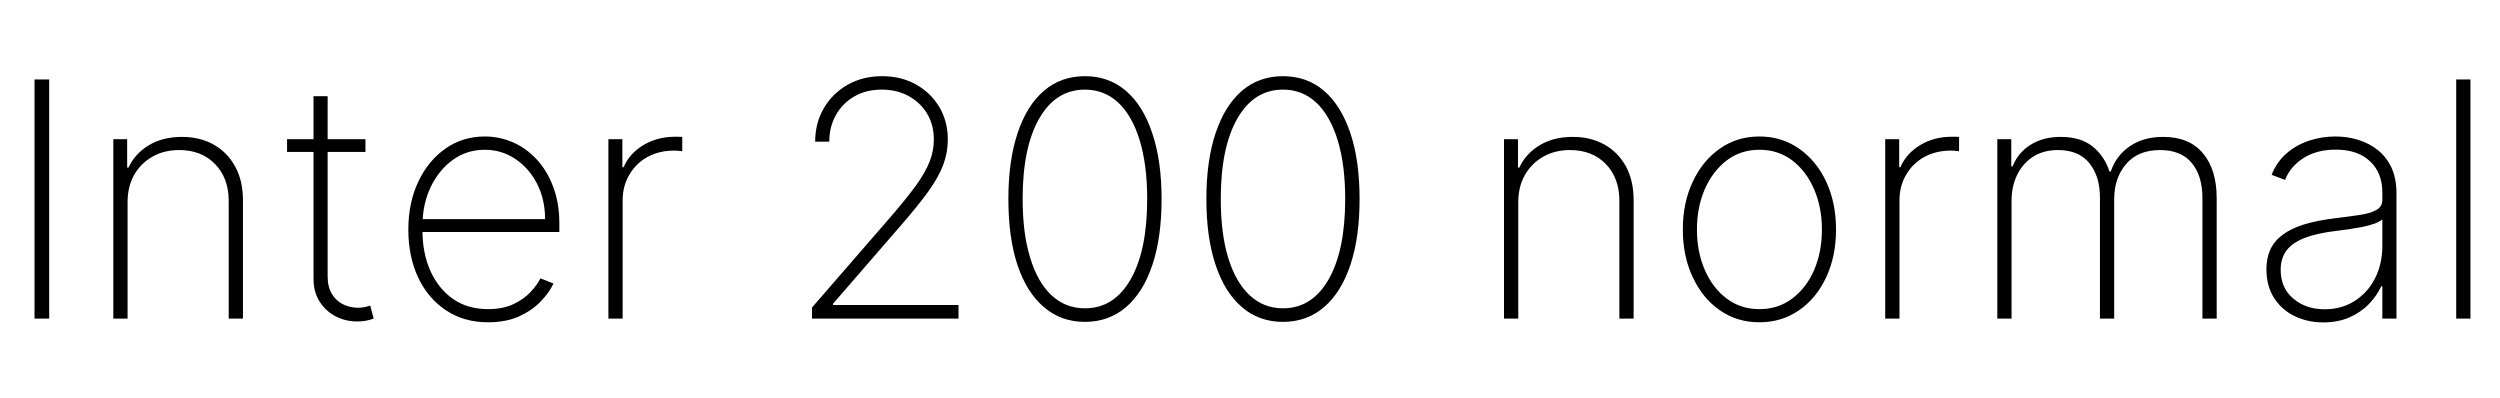 <svg xmlns="http://www.w3.org/2000/svg" xmlns:xlink="http://www.w3.org/1999/xlink" width="182.446" height="29.045"><path fill="black" d="M2.52 5.80L3.59 5.80L3.59 23.25L2.52 23.25L2.52 5.80ZM9.31 14.76L9.31 14.76L9.31 23.25L8.27 23.25L8.27 10.16L9.28 10.16L9.28 12.23L9.38 12.23Q9.84 11.22 10.86 10.60Q11.87 9.99 13.27 9.99L13.27 9.99Q14.59 9.99 15.59 10.55Q16.59 11.11 17.16 12.15Q17.73 13.18 17.73 14.62L17.73 14.62L17.73 23.25L16.69 23.25L16.69 14.66Q16.69 12.99 15.69 11.97Q14.70 10.95 13.07 10.95L13.07 10.95Q11.98 10.95 11.13 11.43Q10.28 11.91 9.79 12.76Q9.31 13.62 9.31 14.76ZM20.95 10.16L26.67 10.16L26.67 11.09L20.95 11.09L20.95 10.16ZM22.88 20.34L22.88 7.02L23.91 7.02L23.91 20.16Q23.91 20.96 24.23 21.46Q24.54 21.97 25.04 22.21Q25.55 22.46 26.13 22.46L26.13 22.46Q26.41 22.46 26.62 22.41Q26.83 22.37 27.02 22.30L27.02 22.30L27.27 23.25Q27.03 23.34 26.74 23.40Q26.45 23.46 26.06 23.46L26.06 23.46Q25.24 23.46 24.52 23.10Q23.79 22.73 23.34 22.03Q22.88 21.33 22.88 20.34L22.88 20.34ZM35.62 23.52L35.62 23.52Q33.85 23.52 32.54 22.64Q31.23 21.77 30.51 20.24Q29.80 18.72 29.80 16.76L29.80 16.76Q29.80 14.80 30.52 13.27Q31.24 11.74 32.50 10.85Q33.76 9.96 35.38 9.96L35.38 9.96Q36.48 9.96 37.46 10.40Q38.45 10.84 39.20 11.67Q39.95 12.49 40.38 13.66Q40.82 14.83 40.82 16.29L40.82 16.29L40.82 16.93L30.45 16.93L30.45 15.99L39.78 15.99Q39.78 14.57 39.20 13.42Q38.62 12.28 37.62 11.61Q36.62 10.93 35.38 10.93L35.38 10.93Q34.07 10.93 33.06 11.66Q32.04 12.39 31.44 13.63Q30.85 14.86 30.83 16.39L30.83 16.39L30.83 16.82Q30.83 18.45 31.40 19.75Q31.98 21.05 33.05 21.81Q34.12 22.56 35.62 22.56L35.62 22.56Q36.70 22.56 37.46 22.20Q38.22 21.84 38.71 21.32Q39.20 20.80 39.44 20.31L39.44 20.31L40.39 20.69Q40.09 21.35 39.46 22.00Q38.84 22.65 37.88 23.09Q36.92 23.52 35.62 23.52ZM45.44 23.25L44.40 23.25L44.40 10.16L45.42 10.16L45.42 12.20L45.51 12.20Q45.94 11.20 46.95 10.59Q47.97 9.98 49.26 9.98L49.26 9.98Q49.40 9.98 49.53 9.98Q49.67 9.98 49.79 9.99L49.79 9.99L49.79 11.04Q49.69 11.03 49.55 11.01Q49.41 10.99 49.20 10.99L49.20 10.99Q48.11 10.99 47.26 11.45Q46.41 11.92 45.93 12.75Q45.44 13.57 45.44 14.63L45.44 14.63L45.44 23.25ZM69.95 23.25L59.26 23.25L59.26 22.44L64.91 15.93Q66.12 14.53 66.83 13.56Q67.53 12.59 67.84 11.80Q68.15 11.02 68.15 10.17L68.15 10.17Q68.15 9.10 67.65 8.28Q67.15 7.46 66.29 7.00Q65.44 6.54 64.35 6.54L64.35 6.54Q63.20 6.54 62.34 7.04Q61.48 7.54 61.00 8.40Q60.52 9.26 60.52 10.34L60.52 10.34L59.49 10.34Q59.49 8.98 60.12 7.90Q60.75 6.82 61.85 6.19Q62.96 5.56 64.37 5.56L64.37 5.56Q65.76 5.56 66.84 6.16Q67.93 6.77 68.55 7.81Q69.17 8.86 69.17 10.17L69.17 10.17Q69.17 11.13 68.84 12.02Q68.51 12.91 67.72 14.01Q66.93 15.10 65.53 16.70L65.53 16.70L60.79 22.17L60.79 22.26L69.95 22.26L69.95 23.25ZM79.18 23.49L79.18 23.49Q77.43 23.49 76.18 22.41Q74.92 21.34 74.25 19.33Q73.59 17.33 73.59 14.52L73.59 14.52Q73.59 11.73 74.26 9.72Q74.93 7.70 76.18 6.63Q77.43 5.56 79.18 5.56L79.18 5.56Q80.92 5.56 82.17 6.63Q83.42 7.70 84.09 9.72Q84.77 11.73 84.77 14.52L84.77 14.52Q84.77 17.33 84.10 19.33Q83.43 21.34 82.18 22.41Q80.92 23.49 79.18 23.49ZM79.18 22.50L79.18 22.50Q81.30 22.50 82.51 20.39Q83.72 18.28 83.72 14.52L83.72 14.52Q83.72 12.02 83.17 10.23Q82.62 8.44 81.61 7.49Q80.59 6.54 79.18 6.54L79.18 6.54Q77.05 6.54 75.84 8.65Q74.63 10.76 74.63 14.52L74.63 14.52Q74.63 17.03 75.18 18.81Q75.72 20.60 76.74 21.55Q77.76 22.50 79.18 22.50ZM93.63 23.49L93.63 23.49Q91.88 23.49 90.63 22.41Q89.38 21.34 88.71 19.33Q88.04 17.33 88.04 14.52L88.04 14.52Q88.04 11.73 88.71 9.72Q89.39 7.70 90.63 6.63Q91.88 5.56 93.63 5.56L93.63 5.56Q95.38 5.56 96.63 6.63Q97.87 7.70 98.55 9.72Q99.22 11.73 99.22 14.52L99.22 14.52Q99.22 17.33 98.55 19.33Q97.88 21.34 96.63 22.41Q95.38 23.49 93.63 23.49ZM93.63 22.50L93.63 22.50Q95.75 22.50 96.96 20.39Q98.17 18.28 98.17 14.52L98.17 14.52Q98.17 12.02 97.62 10.23Q97.07 8.44 96.06 7.49Q95.05 6.54 93.63 6.54L93.63 6.54Q91.51 6.54 90.30 8.65Q89.09 10.76 89.09 14.52L89.09 14.52Q89.09 17.03 89.63 18.81Q90.18 20.60 91.20 21.55Q92.22 22.50 93.63 22.50ZM110.80 14.76L110.80 14.76L110.80 23.25L109.76 23.25L109.76 10.16L110.78 10.16L110.78 12.23L110.88 12.23Q111.34 11.22 112.36 10.60Q113.37 9.99 114.77 9.99L114.77 9.99Q116.09 9.99 117.09 10.55Q118.09 11.11 118.66 12.15Q119.22 13.18 119.22 14.62L119.22 14.62L119.22 23.25L118.18 23.25L118.18 14.66Q118.18 12.99 117.19 11.97Q116.20 10.95 114.57 10.95L114.57 10.95Q113.48 10.95 112.63 11.43Q111.78 11.91 111.29 12.76Q110.80 13.62 110.80 14.76ZM128.40 23.52L128.40 23.52Q126.78 23.52 125.52 22.65Q124.26 21.78 123.54 20.24Q122.81 18.71 122.81 16.75L122.81 16.75Q122.81 14.78 123.54 13.25Q124.26 11.72 125.52 10.84Q126.78 9.96 128.40 9.96L128.40 9.96Q130.02 9.96 131.28 10.84Q132.55 11.72 133.27 13.25Q133.99 14.79 133.99 16.75L133.99 16.75Q133.99 18.71 133.27 20.24Q132.55 21.78 131.28 22.65Q130.02 23.52 128.40 23.52ZM128.40 22.56L128.40 22.56Q129.78 22.56 130.80 21.78Q131.83 21.01 132.40 19.69Q132.96 18.37 132.96 16.75L132.96 16.75Q132.96 15.13 132.39 13.81Q131.82 12.49 130.80 11.71Q129.78 10.93 128.40 10.93L128.40 10.93Q127.03 10.93 126.01 11.71Q124.99 12.49 124.41 13.81Q123.84 15.13 123.84 16.75L123.84 16.75Q123.84 18.37 124.41 19.69Q124.98 21.01 126.00 21.78Q127.03 22.56 128.40 22.56ZM138.62 23.25L137.58 23.25L137.58 10.16L138.60 10.16L138.60 12.20L138.69 12.20Q139.12 11.20 140.13 10.59Q141.14 9.98 142.44 9.98L142.44 9.98Q142.58 9.98 142.71 9.98Q142.85 9.98 142.97 9.99L142.97 9.99L142.97 11.04Q142.87 11.03 142.73 11.01Q142.59 10.99 142.38 10.99L142.38 10.99Q141.29 10.99 140.44 11.45Q139.59 11.92 139.11 12.75Q138.62 13.57 138.62 14.63L138.62 14.63L138.62 23.25ZM146.80 23.25L145.76 23.25L145.76 10.16L146.78 10.16L146.78 12.14L146.88 12.14Q147.26 11.15 148.18 10.57Q149.10 9.99 150.39 9.99L150.39 9.99Q151.82 9.99 152.69 10.67Q153.56 11.35 153.95 12.52L153.95 12.52L154.04 12.52Q154.42 11.37 155.42 10.68Q156.41 9.99 157.87 9.99L157.87 9.99Q159.77 9.99 160.77 11.19Q161.77 12.38 161.77 14.46L161.77 14.46L161.77 23.25L160.73 23.25L160.73 14.46Q160.73 12.83 159.95 11.89Q159.16 10.95 157.64 10.95L157.64 10.95Q156.03 10.95 155.16 11.97Q154.29 12.98 154.29 14.55L154.29 14.55L154.29 23.25L153.25 23.25L153.25 14.39Q153.25 12.87 152.48 11.91Q151.71 10.95 150.18 10.95L150.18 10.95Q149.14 10.95 148.38 11.43Q147.63 11.91 147.22 12.74Q146.80 13.58 146.80 14.66L146.80 14.66L146.80 23.25ZM169.55 23.53L169.55 23.53Q168.42 23.53 167.48 23.08Q166.53 22.63 165.97 21.76Q165.40 20.89 165.40 19.64L165.40 19.64Q165.40 18.83 165.69 18.20Q165.98 17.58 166.59 17.13Q167.19 16.68 168.14 16.38Q169.08 16.09 170.39 15.93L170.39 15.93Q171.39 15.81 172.18 15.69Q172.96 15.58 173.41 15.33Q173.86 15.09 173.86 14.58L173.86 14.58L173.86 14.04Q173.86 12.61 172.95 11.76Q172.05 10.92 170.46 10.92L170.46 10.92Q169.06 10.92 168.10 11.54Q167.14 12.15 166.76 13.13L166.76 13.13L165.78 12.76Q166.15 11.82 166.86 11.20Q167.57 10.58 168.50 10.27Q169.42 9.96 170.44 9.96L170.44 9.96Q171.32 9.96 172.11 10.21Q172.91 10.46 173.54 10.96Q174.16 11.46 174.53 12.24Q174.89 13.02 174.89 14.11L174.89 14.11L174.89 23.25L173.86 23.25L173.86 20.89L173.78 20.89Q173.44 21.62 172.85 22.22Q172.25 22.82 171.42 23.18Q170.59 23.53 169.55 23.53ZM169.65 22.57L169.65 22.57Q170.88 22.57 171.83 21.97Q172.78 21.37 173.32 20.32Q173.86 19.27 173.86 17.94L173.86 17.94L173.86 16.01Q173.66 16.18 173.29 16.32Q172.92 16.45 172.45 16.55Q171.99 16.64 171.48 16.72Q170.97 16.79 170.50 16.85L170.50 16.85Q169.07 17.02 168.17 17.37Q167.27 17.73 166.85 18.30Q166.44 18.87 166.44 19.68L166.44 19.68Q166.44 21.02 167.36 21.79Q168.28 22.57 169.65 22.57ZM179.25 5.80L180.29 5.80L180.29 23.25L179.25 23.25L179.25 5.80Z"/></svg>